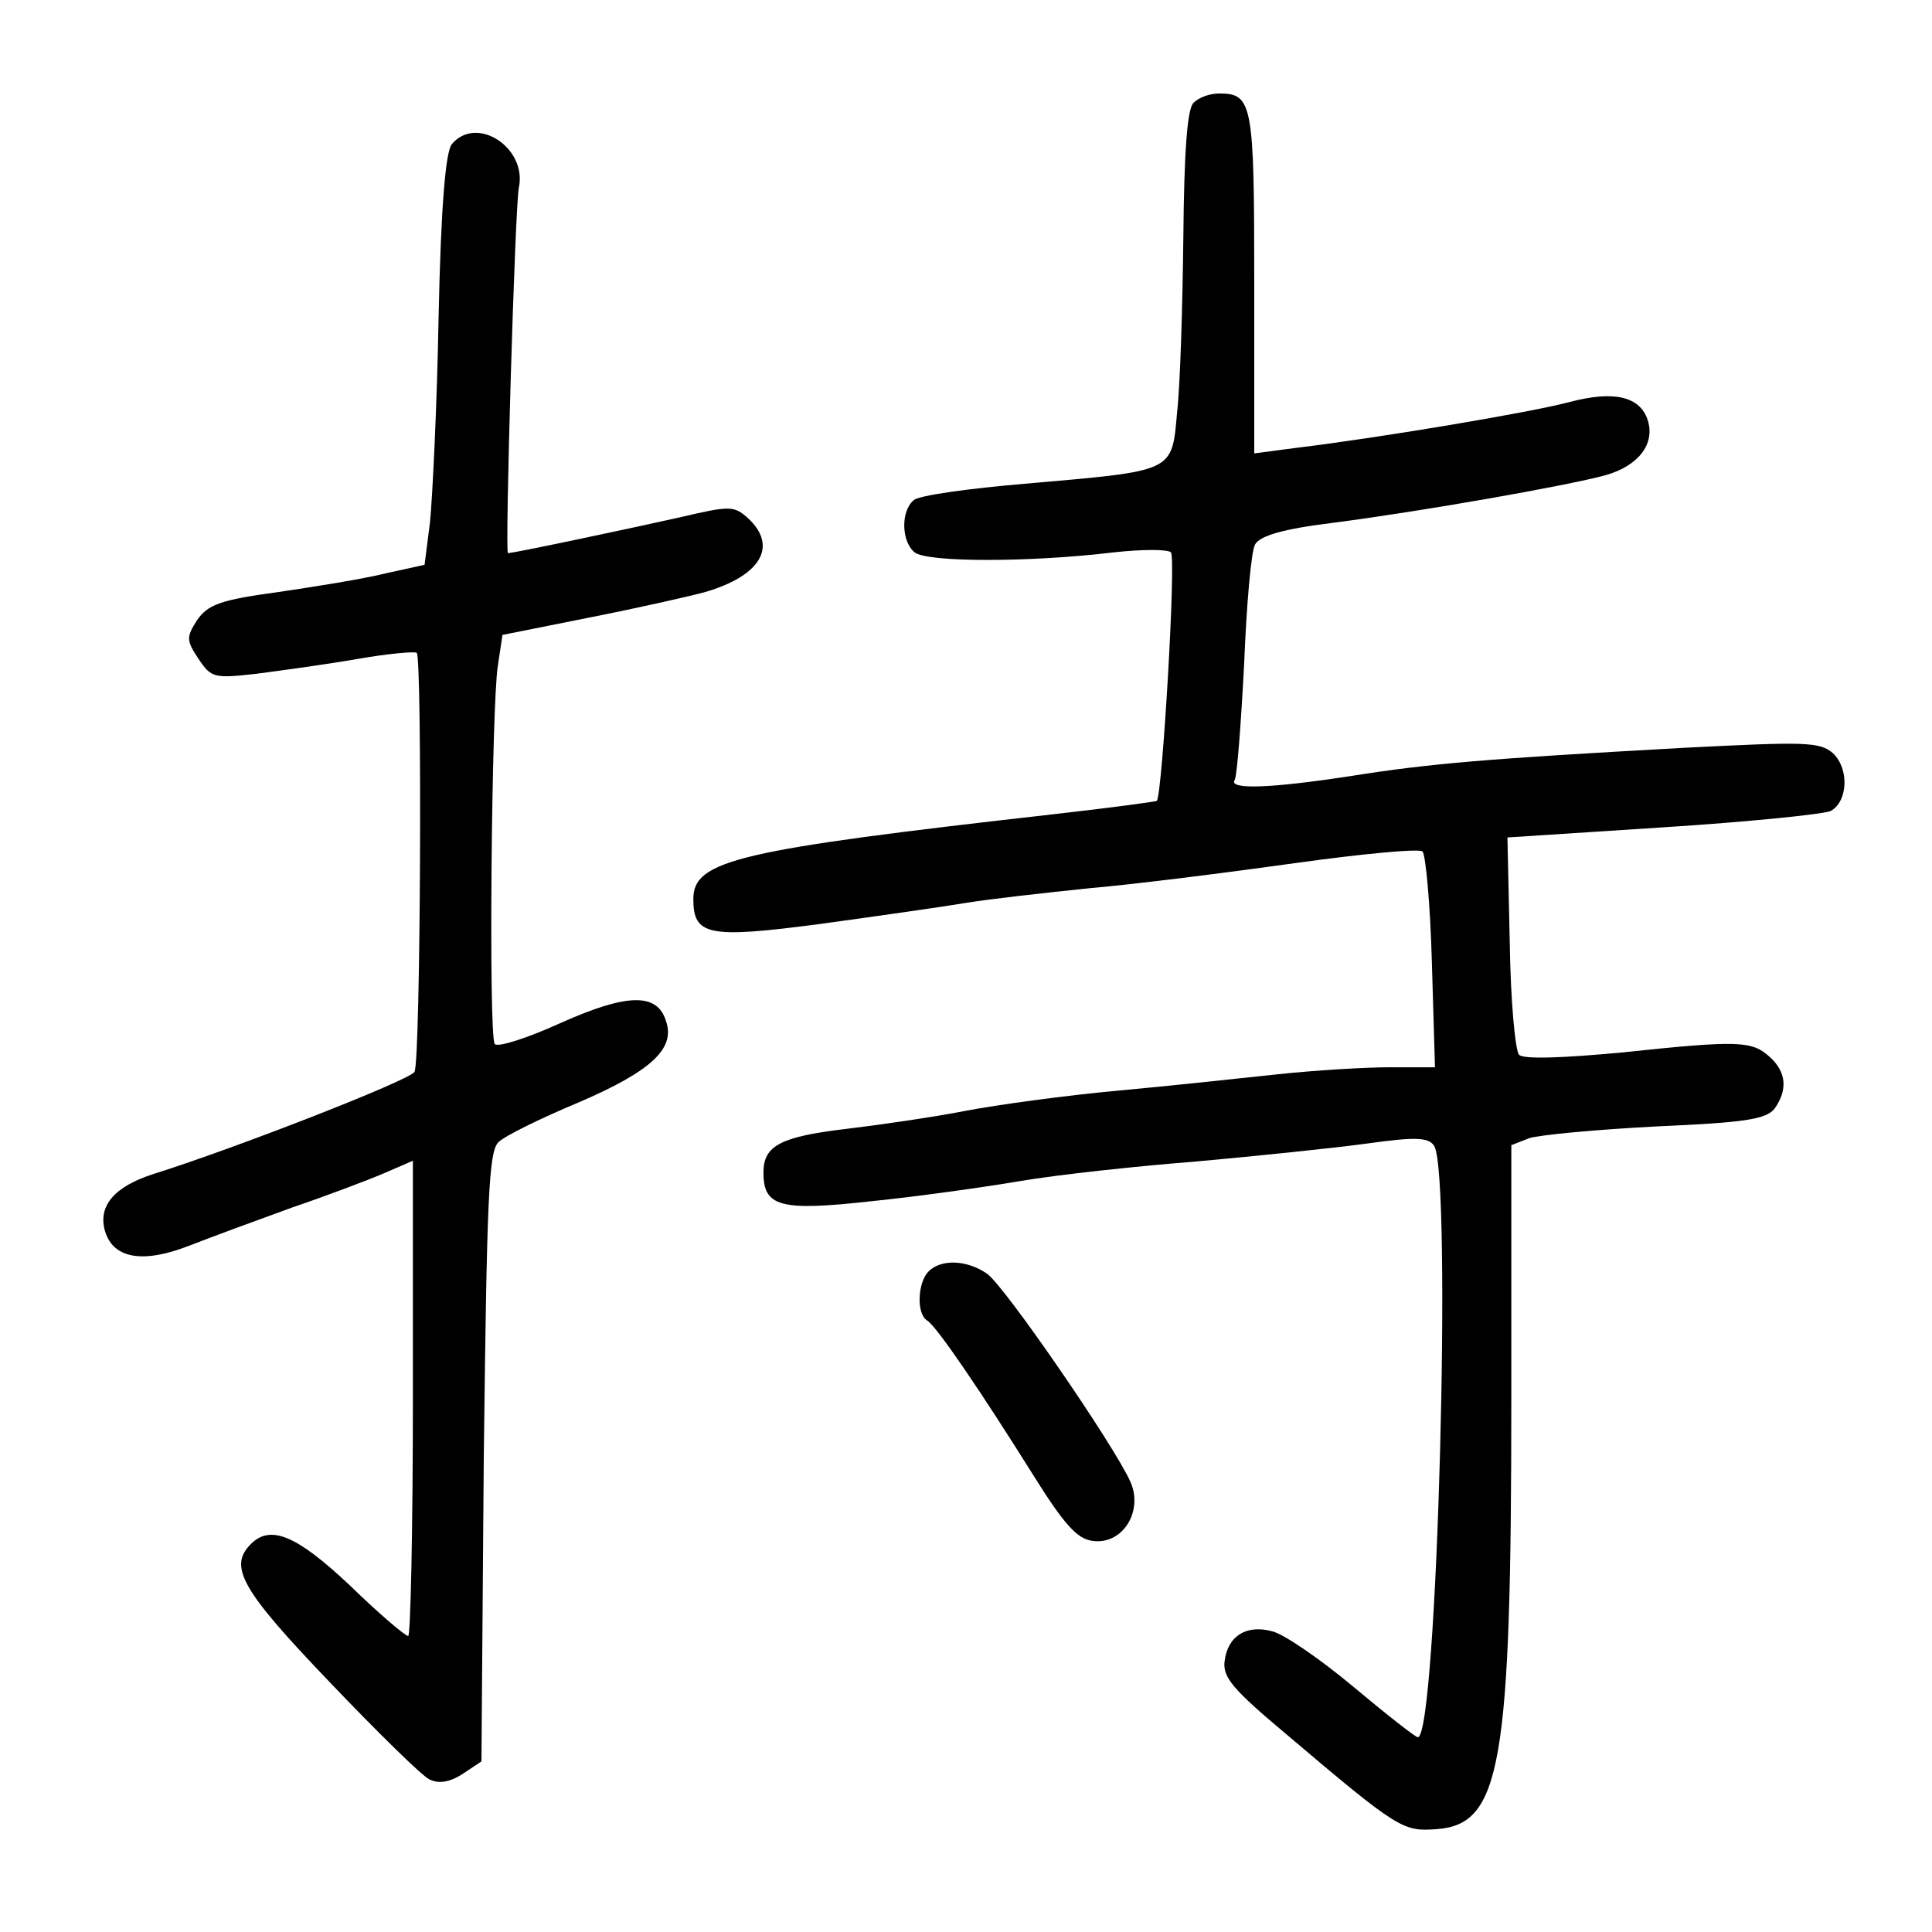 <?xml version="1.0" standalone="no"?>
<!DOCTYPE svg PUBLIC "-//W3C//DTD SVG 20010904//EN"
 "http://www.w3.org/TR/2001/REC-SVG-20010904/DTD/svg10.dtd">
<svg version="1.0" xmlns="http://www.w3.org/2000/svg"
 width="248pt" height="248pt" viewBox="0 0 248 248"
 preserveAspectRatio="xMidYMid meet">
<g transform="translate(0,248) scale(0.1,-0.1)"
fill="#000000" stroke="none">
<path d="M1532 2348 c-8 -8 -12 -62 -13 -172 -1 -89 -4 -190 -8 -225 -7 -78
-2 -75 -196 -92 -71 -6 -136 -15 -142 -21 -17 -14 -16 -53 1 -67 16 -13 148
-13 256 0 36 4 69 4 73 0 7 -7 -11 -310 -18 -319 -1 -1 -60 -9 -131 -17 -407
-46 -464 -59 -464 -109 0 -47 19 -51 163 -32 73 10 157 22 187 27 30 5 102 13
160 19 58 5 176 20 262 32 86 12 160 19 164 15 4 -4 10 -68 12 -142 l4 -135
-58 0 c-33 0 -97 -4 -144 -9 -47 -5 -139 -15 -205 -21 -66 -6 -154 -18 -196
-26 -41 -8 -110 -18 -152 -23 -84 -10 -107 -21 -107 -56 0 -44 21 -50 138 -37
59 6 145 18 192 26 47 8 148 19 225 25 77 7 175 17 219 23 64 9 80 8 87 -3 23
-38 4 -759 -21 -759 -3 0 -40 29 -83 65 -43 36 -90 68 -104 71 -33 9 -57 -6
-61 -38 -3 -21 11 -37 79 -94 145 -123 150 -125 193 -122 83 6 96 82 96 556
l0 322 23 9 c12 4 85 11 162 15 114 5 142 9 153 23 17 24 15 47 -6 66 -23 21
-39 22 -190 6 -75 -7 -126 -9 -132 -3 -5 5 -11 70 -12 144 l-3 135 200 13
c110 7 207 17 215 21 22 12 24 54 3 74 -17 15 -36 15 -193 7 -252 -14 -324
-20 -425 -36 -104 -16 -159 -18 -150 -5 3 6 8 72 12 148 3 76 9 145 14 154 6
11 35 20 101 28 115 15 297 47 349 61 42 12 64 40 54 71 -10 30 -43 38 -100
23 -48 -13 -244 -46 -352 -59 l-53 -7 0 219 c0 230 -2 243 -45 243 -12 0 -26
-5 -33 -12z"/>
<path d="M580 2295 c-8 -10 -14 -79 -17 -222 -2 -115 -8 -233 -11 -263 l-7
-55 -50 -11 c-28 -7 -90 -17 -138 -24 -74 -10 -90 -16 -104 -36 -14 -22 -14
-26 2 -50 16 -24 20 -25 73 -19 31 4 90 12 130 19 40 7 74 10 77 8 7 -8 5
-527 -3 -538 -7 -11 -230 -98 -335 -131 -50 -16 -72 -41 -62 -74 11 -35 49
-41 108 -18 28 11 88 33 132 49 44 15 97 35 118 44 l37 16 0 -305 c0 -168 -3
-305 -6 -305 -4 0 -38 29 -75 65 -69 65 -102 78 -127 53 -29 -29 -12 -59 100
-176 61 -64 119 -121 129 -126 12 -6 26 -4 43 7 l24 16 3 390 c4 330 6 393 19
405 8 8 55 31 103 51 93 40 124 69 112 104 -11 37 -50 36 -135 -2 -44 -20 -82
-32 -85 -27 -8 13 -4 434 4 485 l6 40 110 22 c61 12 128 27 150 33 72 21 94
59 55 95 -18 16 -23 16 -87 1 -58 -13 -213 -46 -221 -46 -4 0 9 444 14 469 11
51 -54 94 -86 56z"/>
<path d="M1192 848 c-14 -14 -16 -54 -2 -63 12 -7 69 -91 136 -198 40 -64 57
-83 77 -85 38 -5 65 38 48 76 -21 47 -162 252 -184 267 -26 18 -59 19 -75 3z"/>
</g>
</svg>
